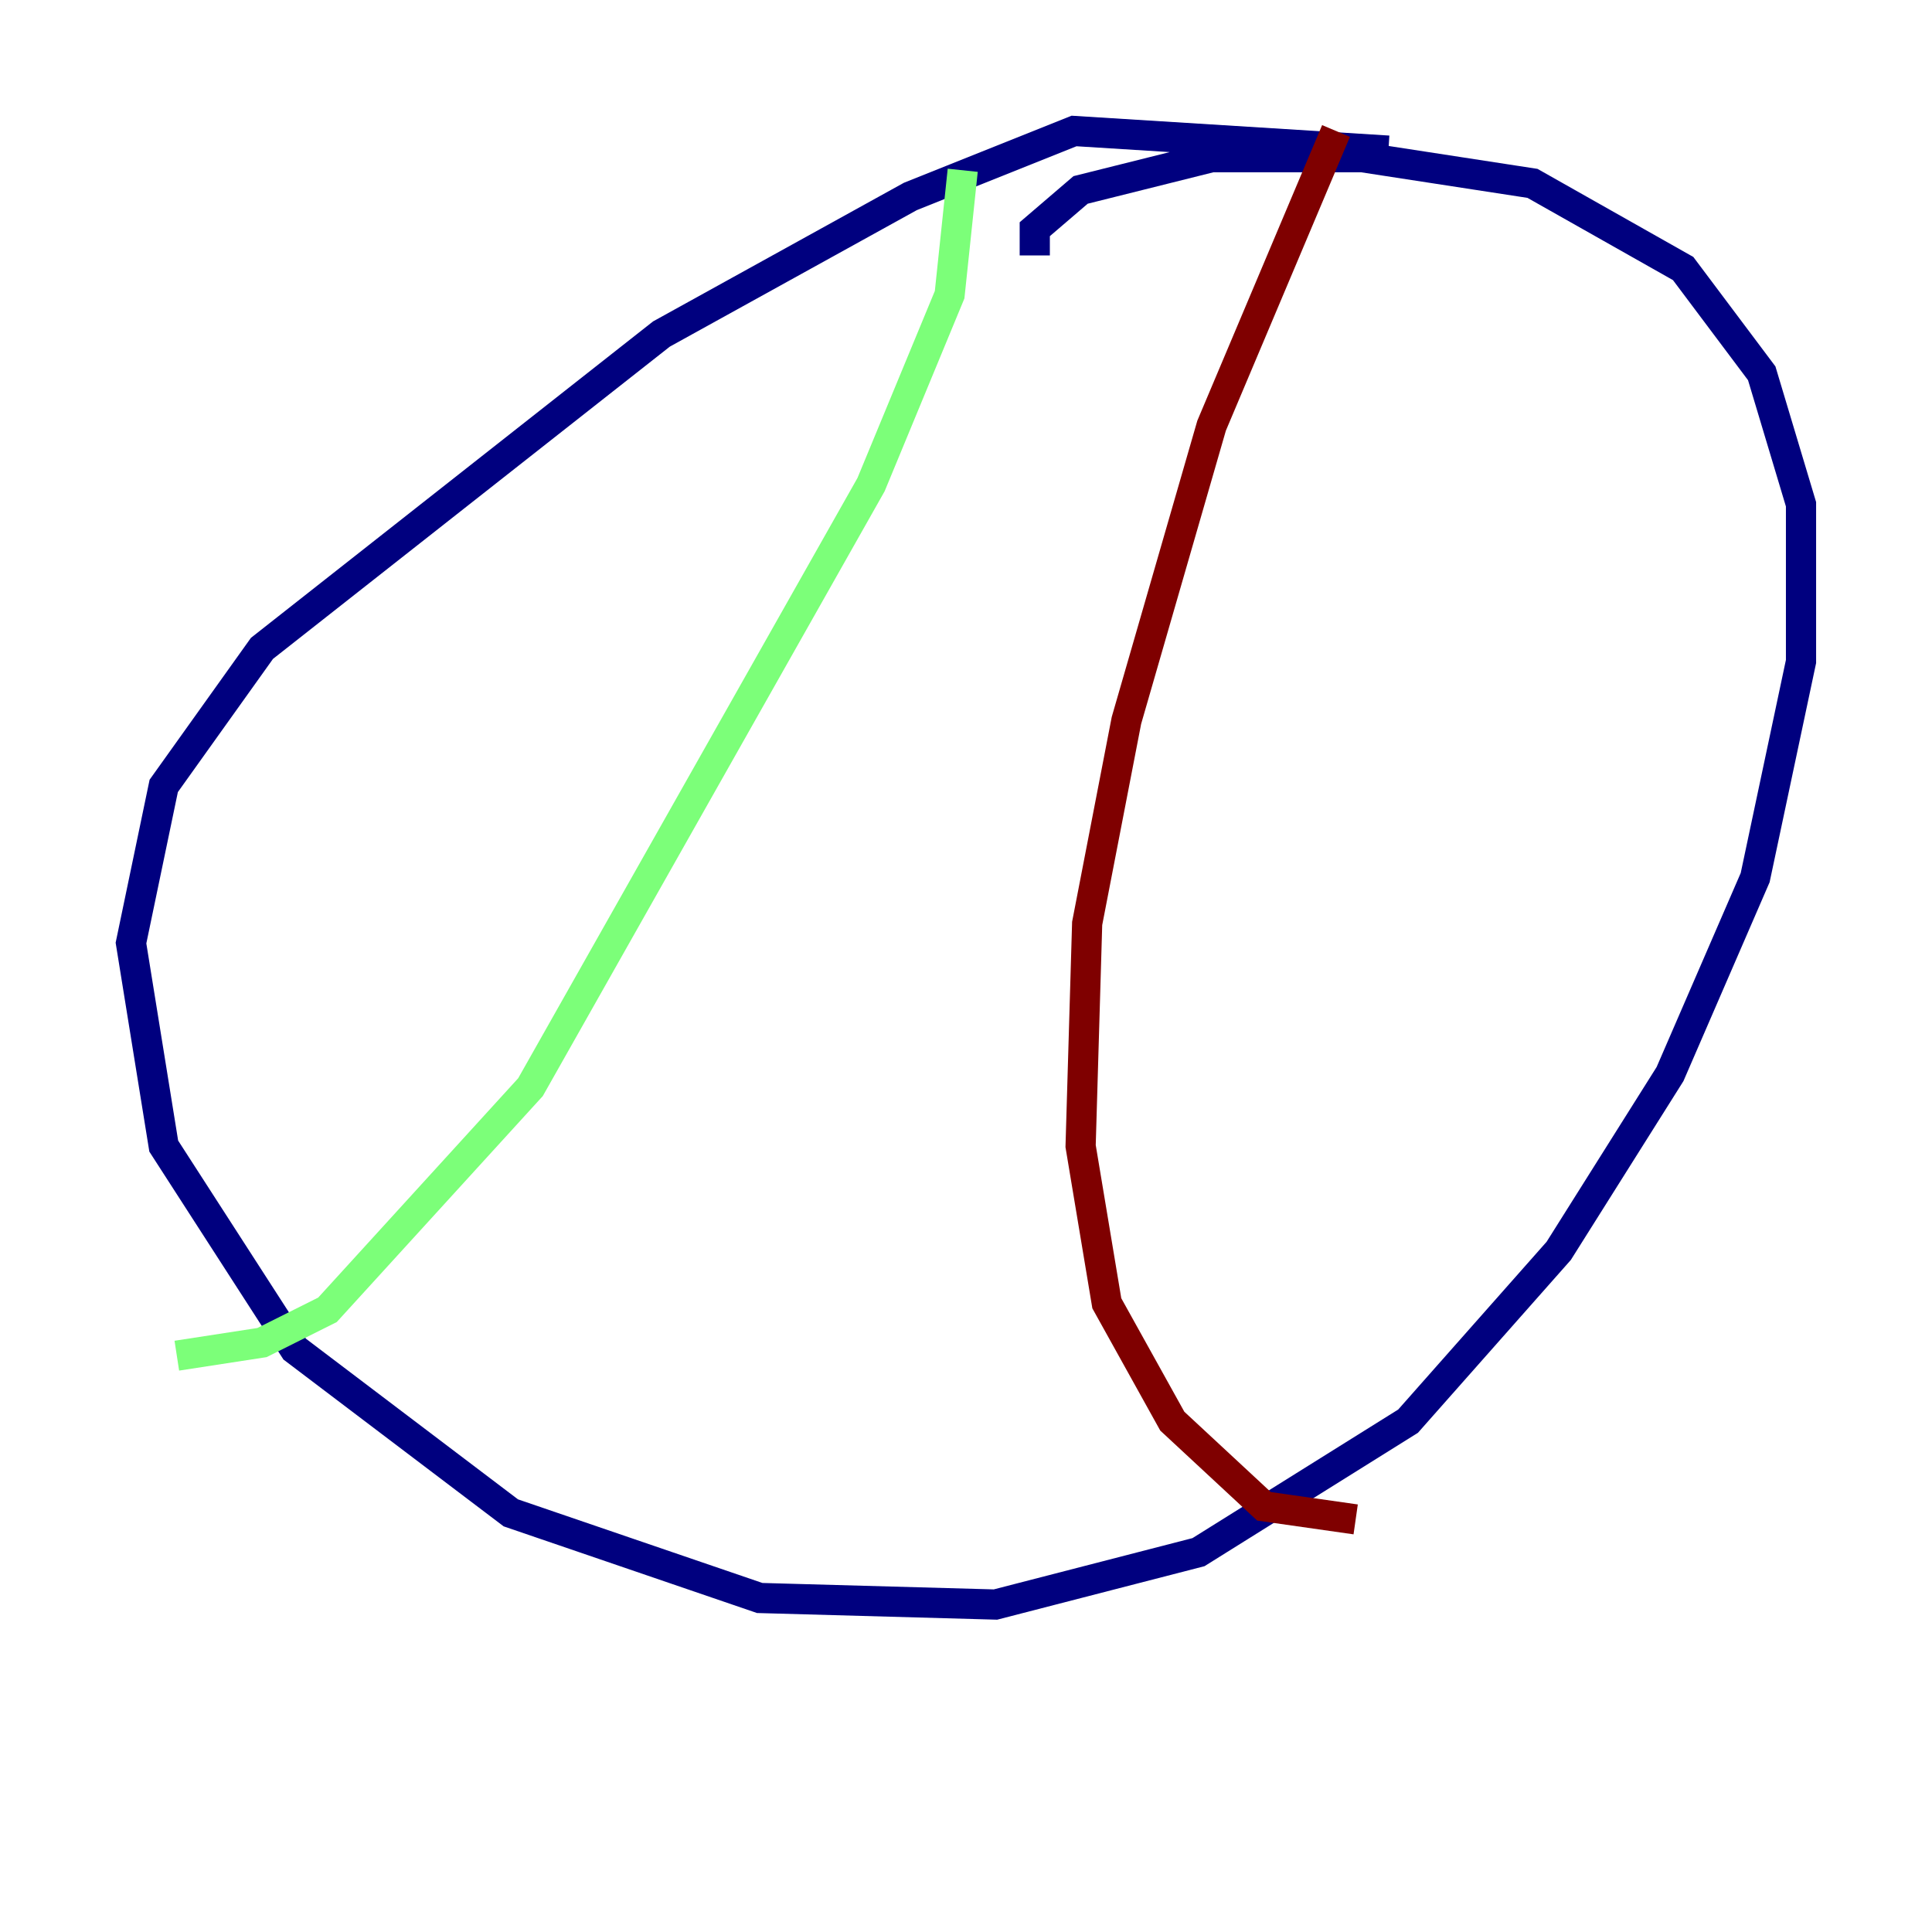 <?xml version="1.0" encoding="utf-8" ?>
<svg baseProfile="tiny" height="128" version="1.2" viewBox="0,0,128,128" width="128" xmlns="http://www.w3.org/2000/svg" xmlns:ev="http://www.w3.org/2001/xml-events" xmlns:xlink="http://www.w3.org/1999/xlink"><defs /><polyline fill="none" points="91.986,9.98 71.159,8.678 60.312,13.017 43.824,22.129 17.356,42.956 10.848,52.068 8.678,62.481 10.848,75.932 19.525,89.383 33.844,100.231 50.332,105.871 65.953,106.305 79.403,102.834 93.288,94.156 103.268,82.875 110.644,71.159 116.285,58.142 119.322,43.824 119.322,33.41 116.719,24.732 111.512,17.79 101.532,12.149 90.251,10.414 80.271,10.414 71.593,12.583 68.556,15.186 68.556,16.922" stroke="#00007f" stroke-width="2" /><polyline fill="none" points="63.783,11.281 62.915,19.525 57.709,32.108 35.146,72.027 21.695,86.78 17.356,88.949 11.715,89.817" stroke="#7cff79" stroke-width="2" /><polyline fill="none" points="88.515,8.678 80.271,28.203 74.63,47.729 72.027,61.18 71.593,75.932 73.329,86.346 77.668,94.156 83.742,99.797 89.817,100.664" stroke="#7f0000" stroke-width="2" /></svg>
